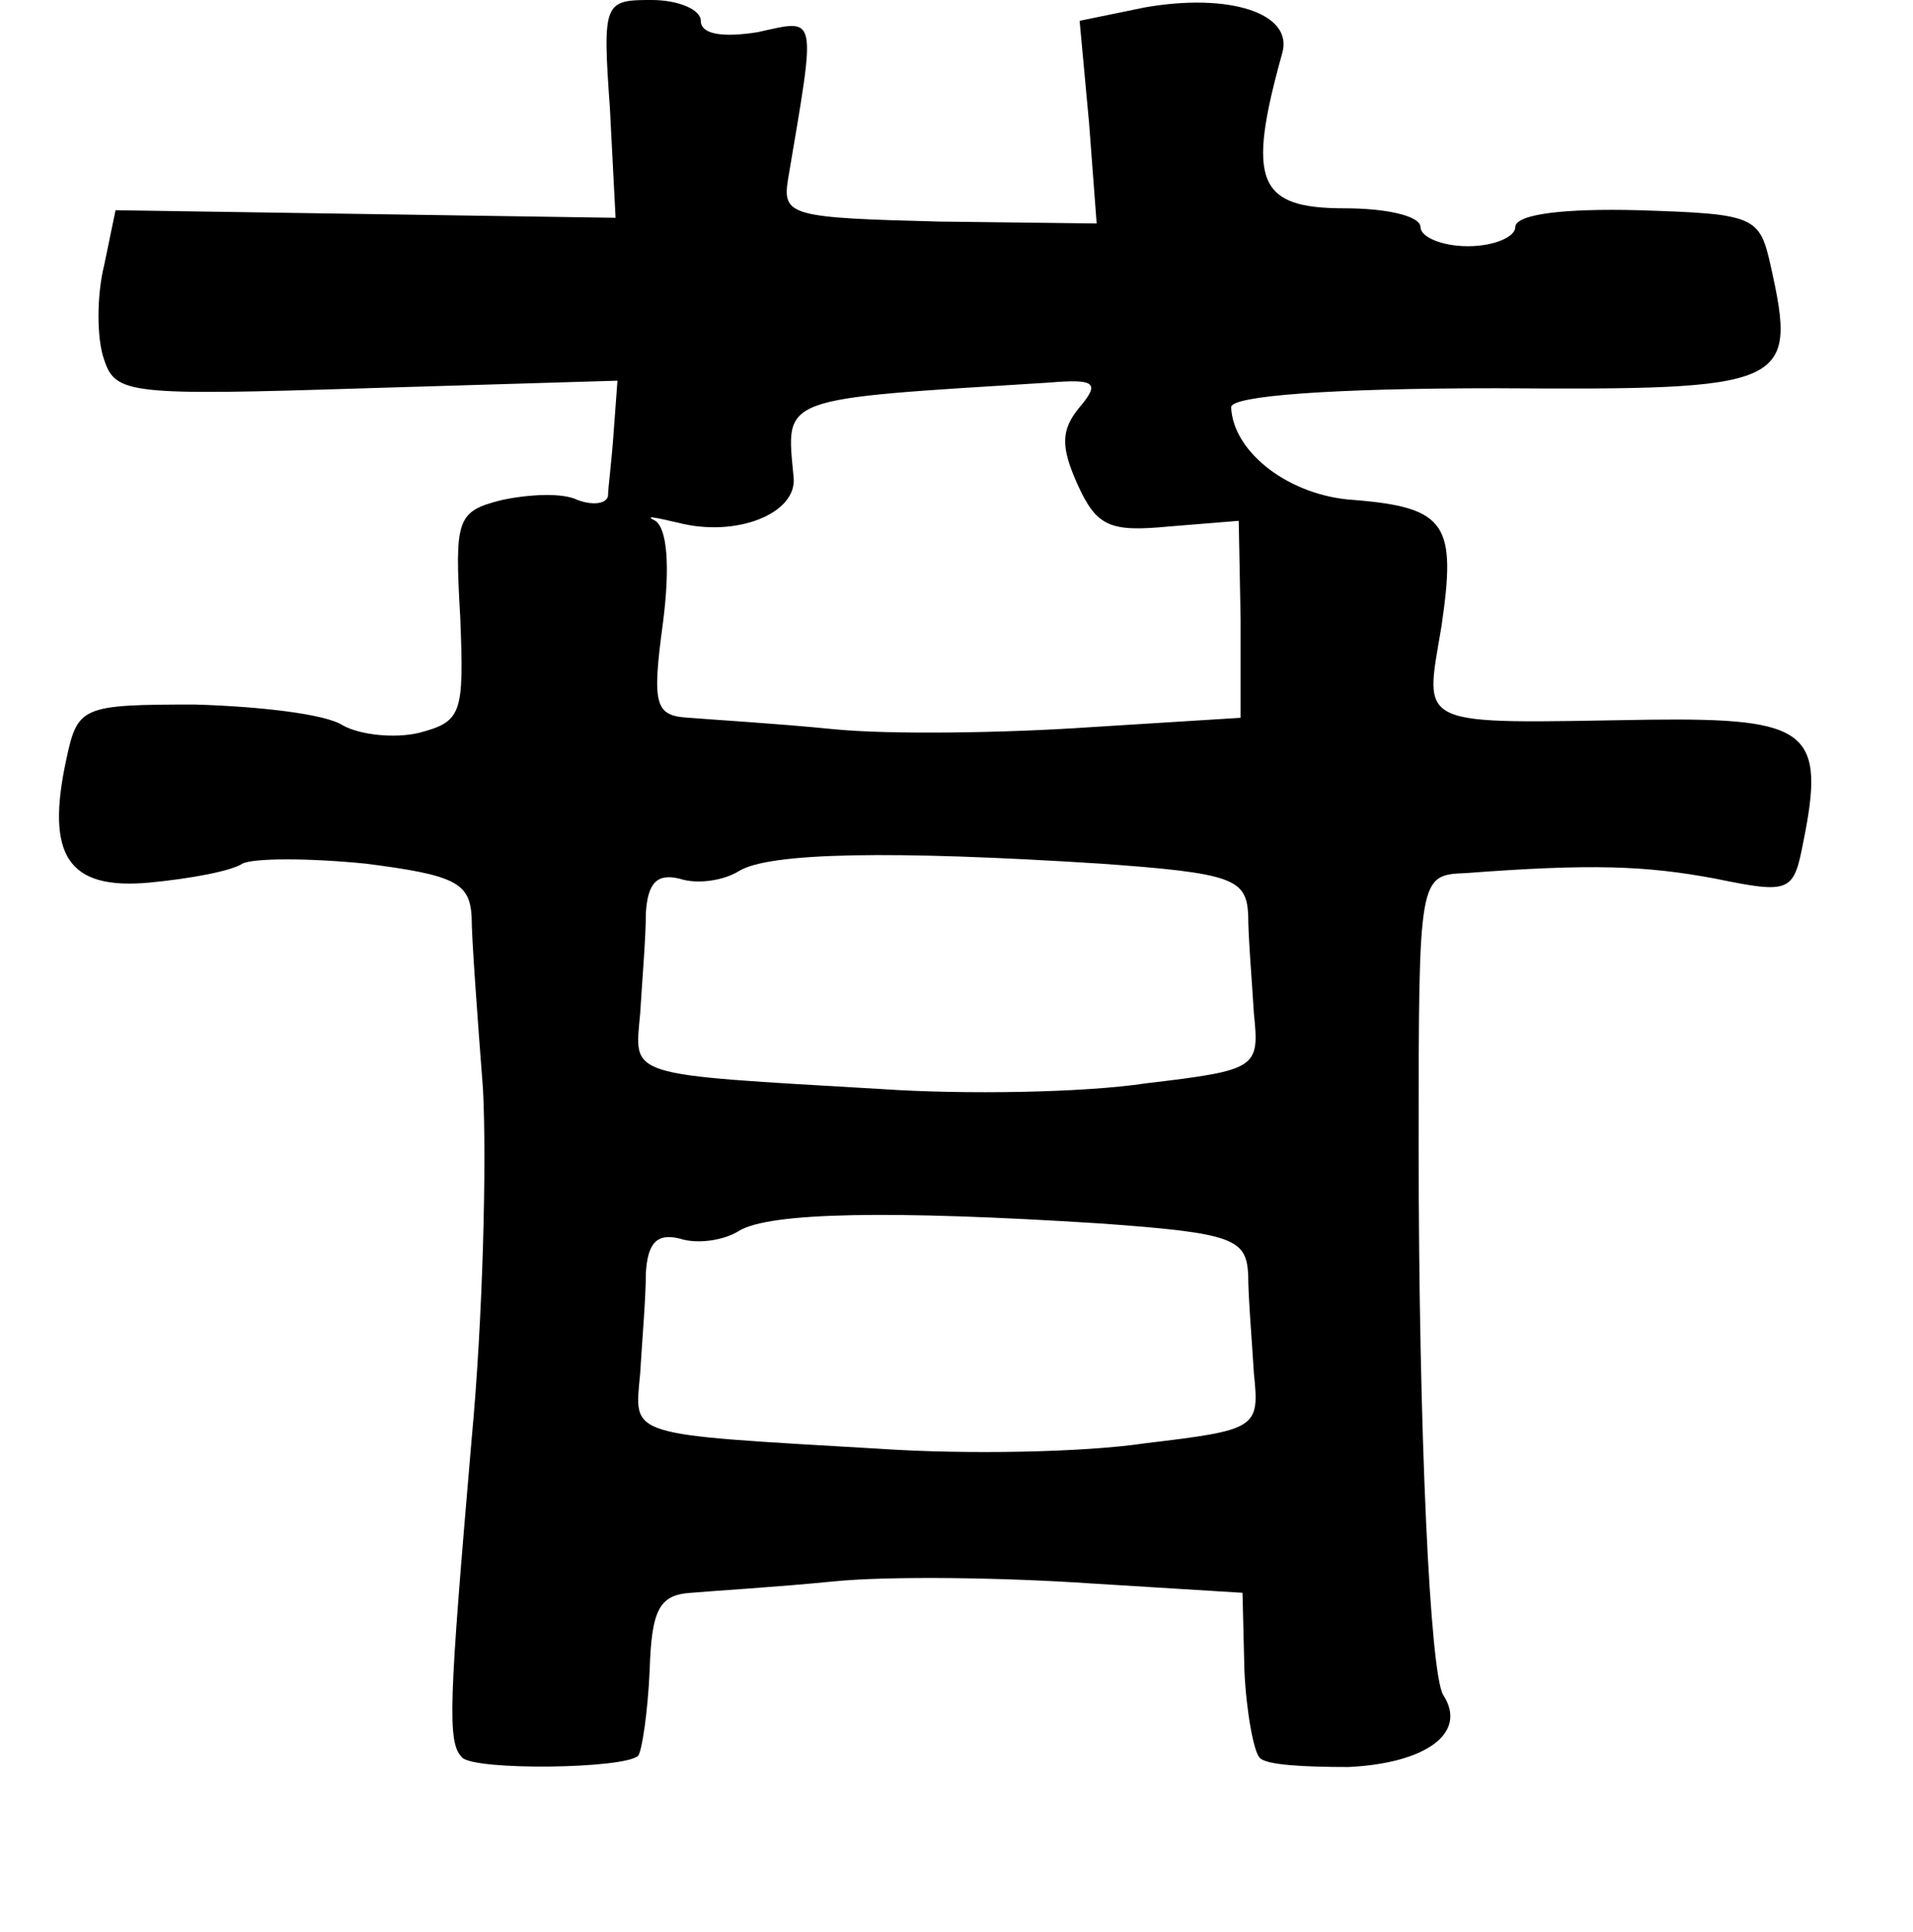 <?xml version="1.0" standalone="no"?>
<!DOCTYPE svg PUBLIC "-//W3C//DTD SVG 20010904//EN"
 "http://www.w3.org/TR/2001/REC-SVG-20010904/DTD/svg10.dtd">
<svg version="1.0" xmlns="http://www.w3.org/2000/svg"
 width="101pt" height="102pt" viewBox="0 0 101 102"
 preserveAspectRatio="xMidYMid meet">
<g transform="translate(0,102) scale(0.1,-0.1)"
fill="#000000" stroke="none">
<path d="M322 963 l3 -58 -132 2 -132 2 -6 -29 c-4 -16 -4 -39 0 -50 6 -18 13
-19 138 -15 l133 4 -2 -27 c-1 -15 -3 -30 -3 -34 -1 -4 -8 -5 -16 -2 -8 4 -26
3 -40 0 -24 -6 -25 -10 -22 -62 2 -51 1 -55 -22 -61 -13 -3 -31 -1 -40 4 -9 6
-44 10 -78 11 -60 0 -62 -1 -68 -29 -11 -51 1 -69 44 -65 21 2 43 6 49 10 6 3
35 3 65 0 47 -6 55 -10 56 -28 0 -11 3 -52 6 -91 2 -38 0 -121 -6 -185 -12
-140 -13 -160 -5 -168 7 -7 86 -6 93 1 2 3 5 23 6 45 1 32 5 40 22 41 11 1 45
3 75 6 30 3 91 2 135 -1 l81 -5 1 -41 c1 -22 5 -43 8 -46 3 -4 24 -5 47 -5 41
2 63 18 50 38 -7 11 -13 139 -13 290 0 143 0 143 25 144 66 5 95 4 132 -3 39
-8 41 -7 46 19 12 59 3 66 -81 65 -125 -2 -119 -5 -110 49 8 54 3 63 -46 67
-34 2 -64 25 -65 49 0 6 53 10 140 10 154 -1 159 1 145 64 -6 27 -8 28 -70 30
-39 1 -65 -2 -65 -9 0 -5 -11 -10 -25 -10 -14 0 -25 5 -25 10 0 6 -18 10 -40
10 -46 0 -52 14 -33 82 6 21 -28 32 -73 24 l-34 -7 5 -54 4 -53 -83 1 c-78 2
-83 3 -80 22 15 89 16 85 -16 78 -19 -3 -30 -1 -30 6 0 6 -12 11 -26 11 -25 0
-26 -1 -22 -57z m248 -158 c-10 -12 -10 -21 -1 -41 10 -22 17 -25 48 -22 l37
3 1 -52 0 -52 -80 -5 c-44 -3 -105 -4 -135 -1 -30 3 -64 5 -76 6 -18 1 -20 6
-14 50 4 31 2 50 -4 54 -6 3 -1 2 12 -1 31 -8 63 5 61 24 -4 43 -9 41 135 50
24 2 27 0 16 -13z m11 -241 c70 -5 77 -8 78 -27 0 -12 2 -35 3 -52 3 -29 2
-30 -57 -37 -33 -5 -96 -6 -140 -3 -136 8 -130 6 -127 40 1 17 3 40 3 53 1 16
6 21 18 18 9 -3 23 -1 31 4 16 10 81 11 191 4z m0 -190 c70 -5 77 -8 78 -27 0
-12 2 -35 3 -52 3 -29 2 -30 -57 -37 -33 -5 -96 -6 -140 -3 -136 8 -130 6
-127 40 1 17 3 40 3 53 1 16 6 21 18 18 9 -3 23 -1 31 4 16 10 81 11 191 4z"/>
</g>
</svg>
